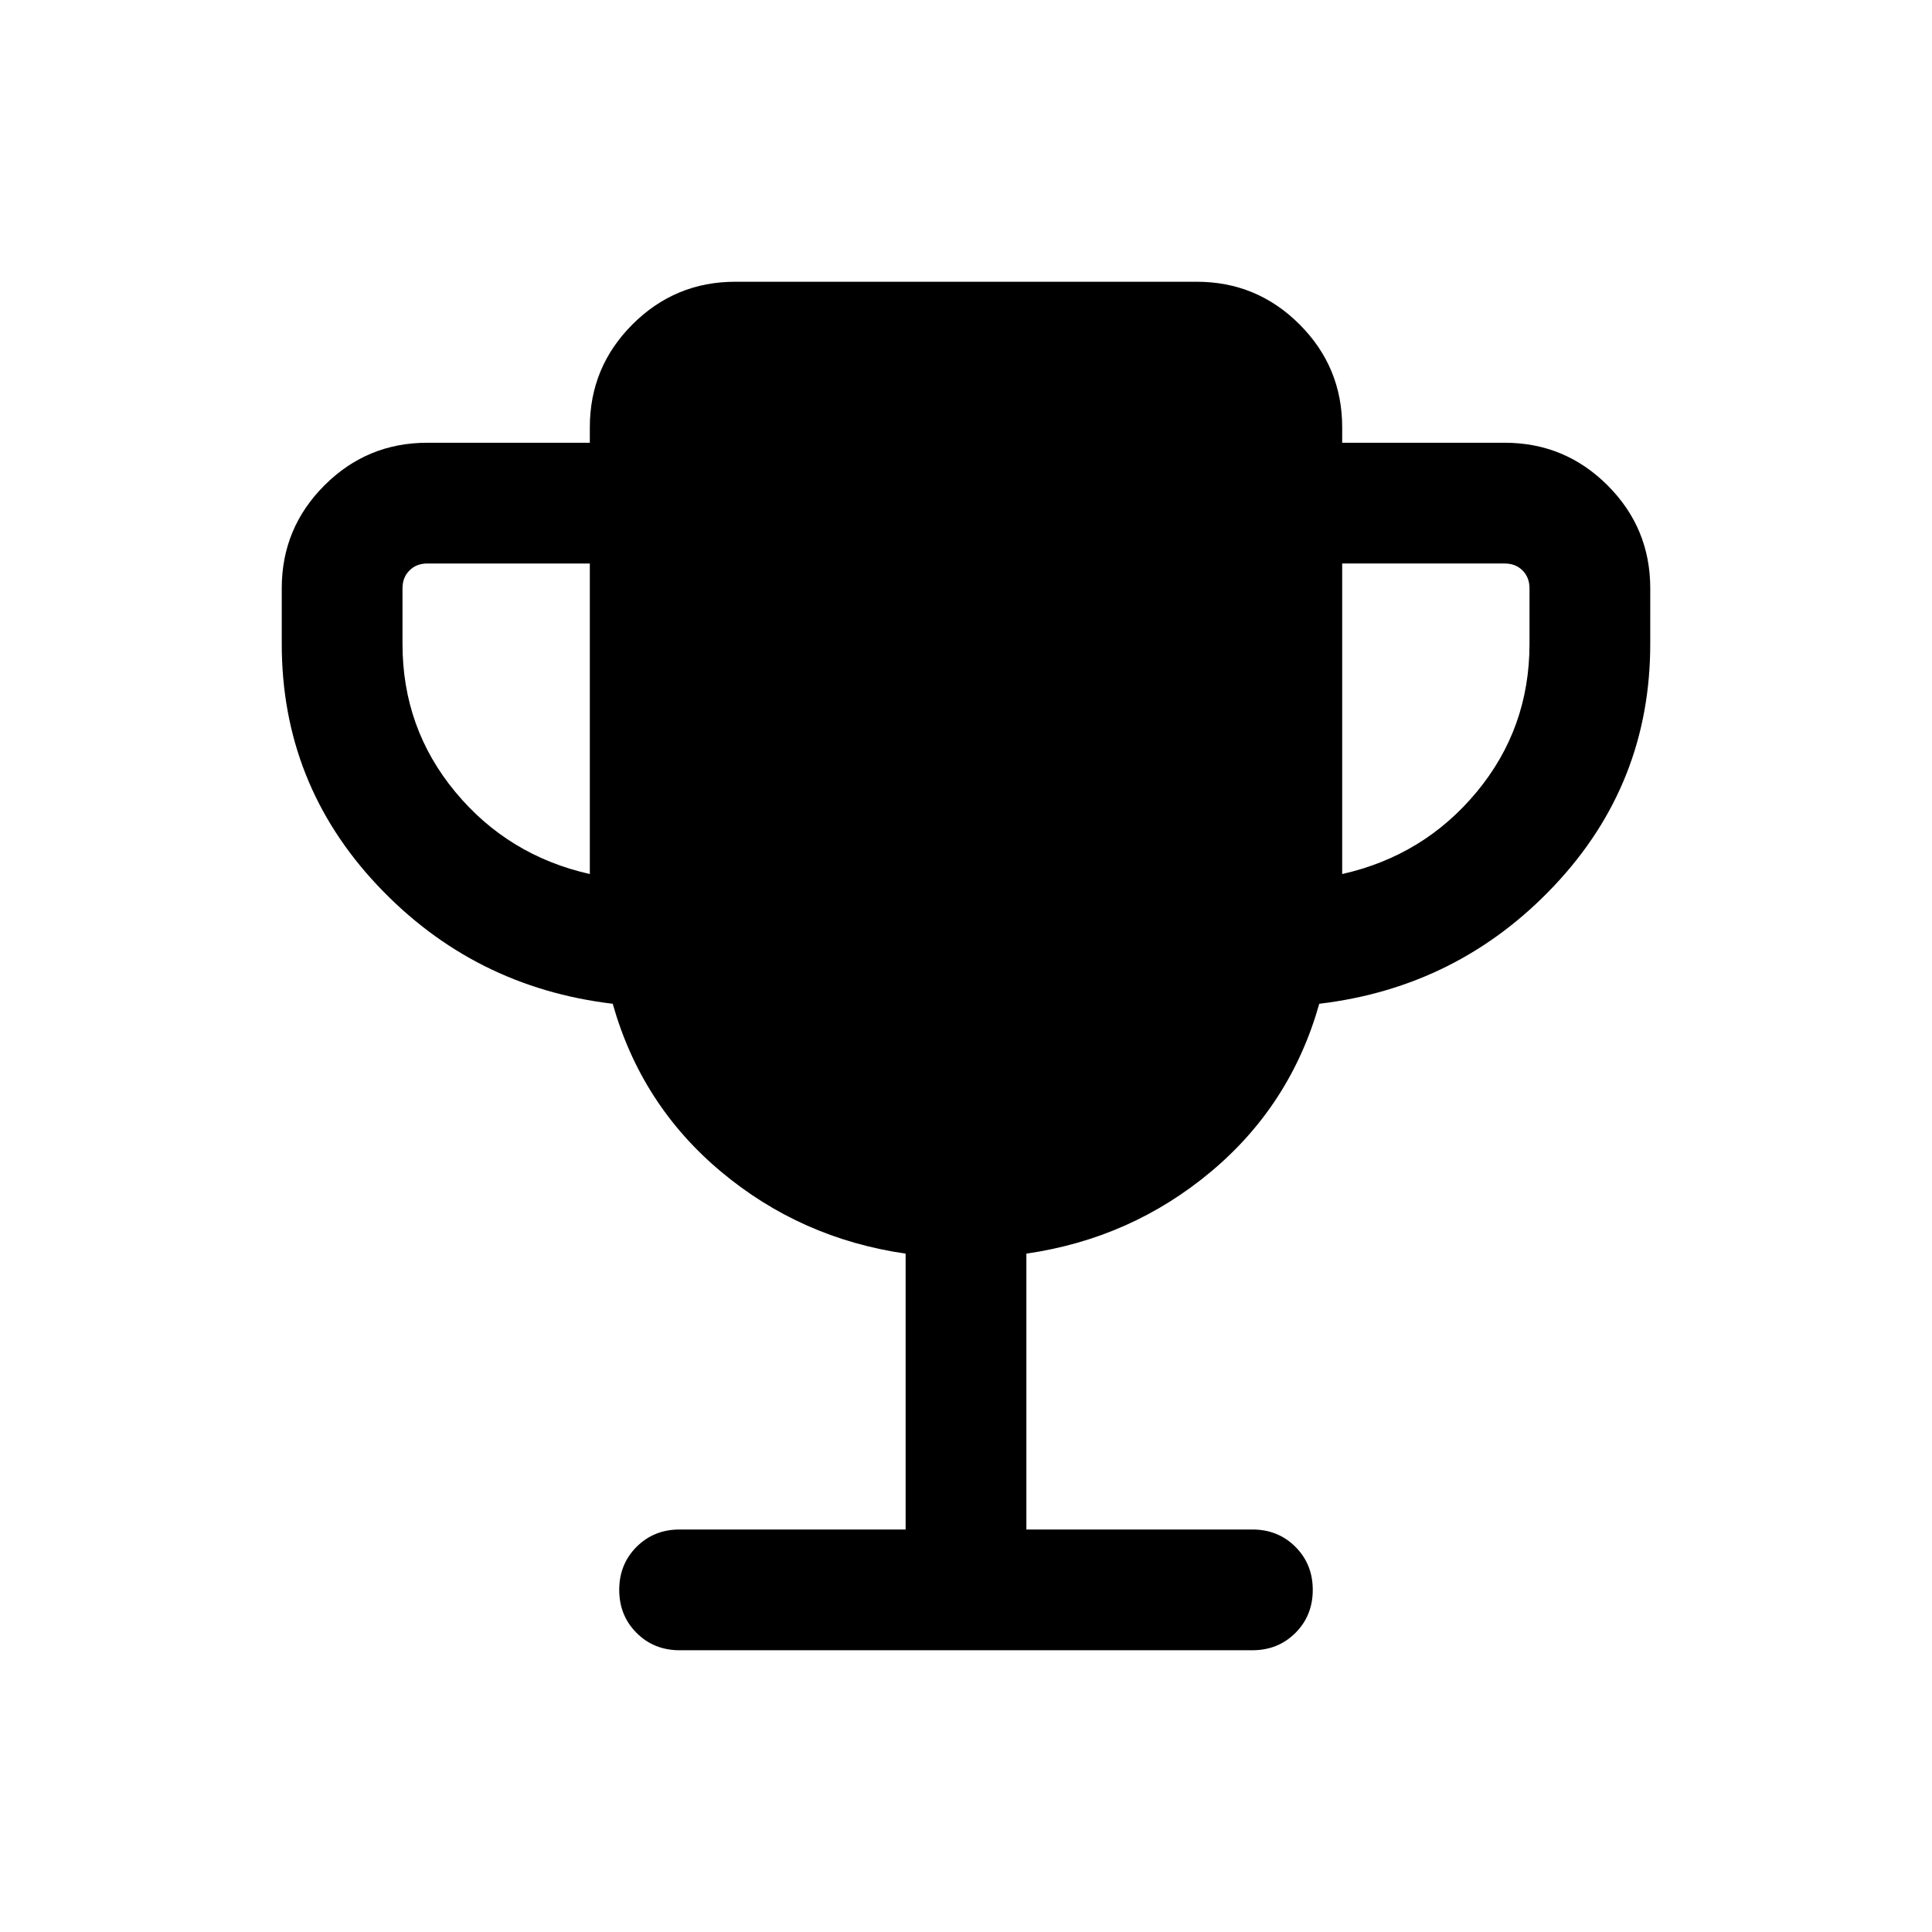 <svg xmlns="http://www.w3.org/2000/svg" height="24" viewBox="0 -960 960 960" width="24"><path d="M293.078-525.692V-680h-80.769q-5.385 0-8.847 3.462-3.462 3.462-3.462 8.847V-640q0 41.846 26.231 73.5 26.231 31.654 66.847 40.808Zm373.844 0q40.616-9.154 66.847-40.808Q760-598.154 760-640v-27.691q0-5.385-3.462-8.847-3.462-3.462-8.847-3.462h-80.769v154.308ZM450.001-200v-137.078q-52.077-7.538-91.731-40.731-39.654-33.192-53.808-83.423-69.23-8.231-116.845-58.769Q140.001-570.539 140.001-640v-27.691q0-29.923 21.193-51.115 21.192-21.193 51.115-21.193h80.769v-7.692q0-29.923 21.192-51.115 21.192-21.193 51.115-21.193h229.23q29.923 0 51.115 21.193 21.192 21.192 21.192 51.115v7.692h80.769q29.923 0 51.115 21.193 21.193 21.192 21.193 51.115V-640q0 69.461-47.616 119.999-47.615 50.538-116.845 58.769-14.154 50.231-53.808 83.423-39.654 33.193-91.731 40.731V-200h112.307q12.769 0 21.384 8.615 8.616 8.615 8.616 21.384t-8.616 21.384q-8.615 8.616-21.384 8.616H337.694q-12.769 0-21.384-8.616-8.616-8.615-8.616-21.384t8.616-21.384Q324.925-200 337.694-200h112.307Z"/></svg>